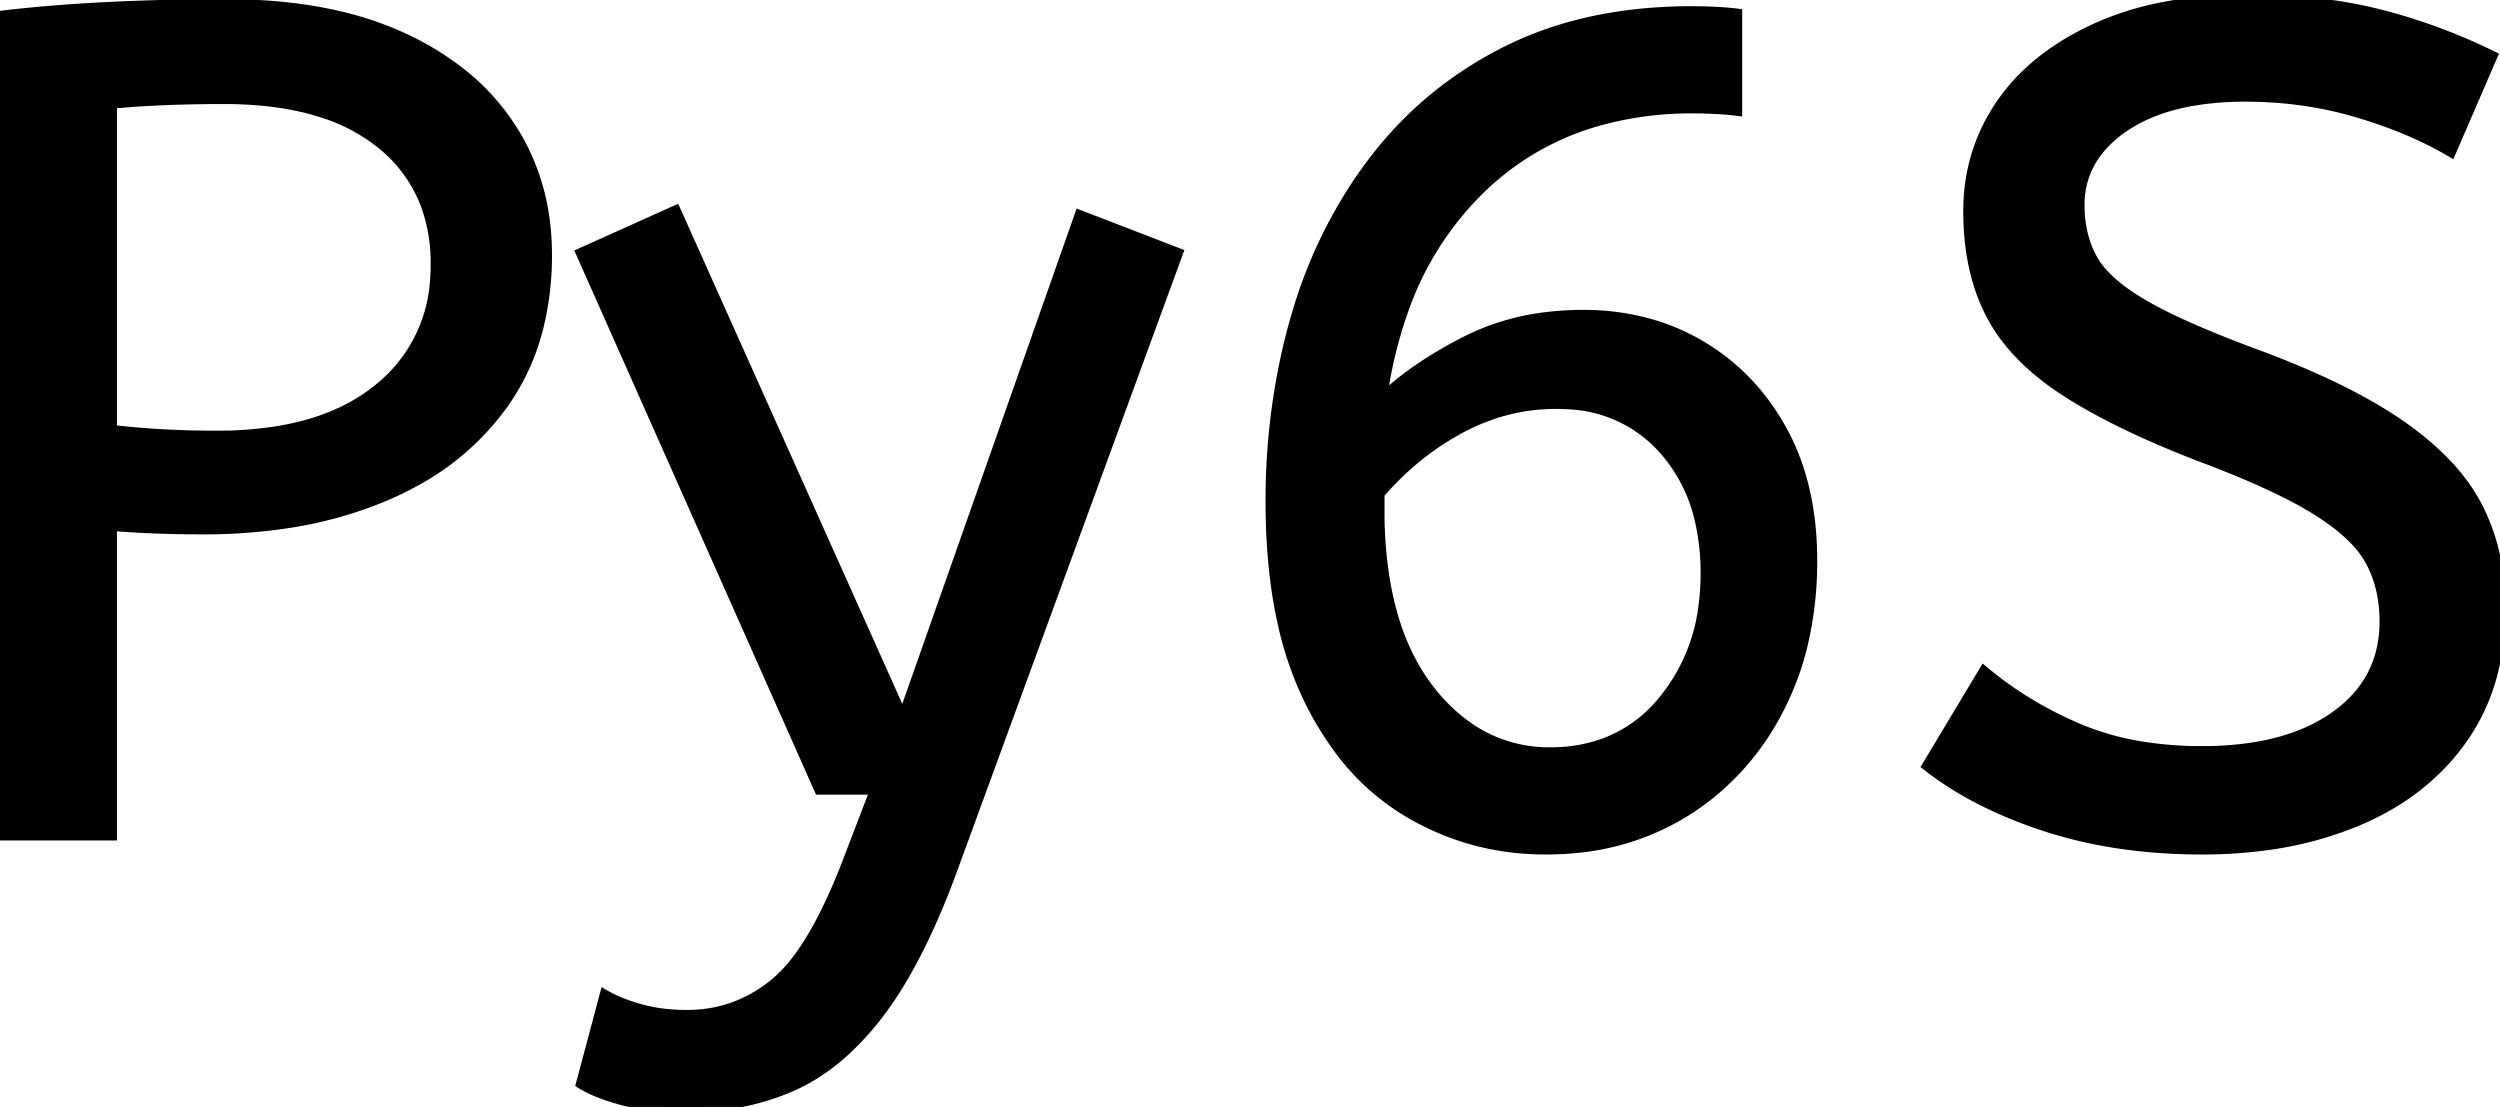 <svg width="213.201" height="94.4" viewBox="0 0 213.201 94.4" xmlns="http://www.w3.org/2000/svg"><g id="svgGroup" stroke-linecap="round" fill-rule="evenodd" font-size="9pt" stroke="#000" stroke-width="0.25mm" fill="#000" style="stroke:#000;stroke-width:0.25mm;fill:#000"><path d="M 164.4 65.3 L 169.2 57.3 Q 172.8 60.3 177.3 62.2 A 23.348 23.348 0 0 0 182.67 63.71 A 32.118 32.118 0 0 0 187.8 64.1 A 27.981 27.981 0 0 0 192.347 63.754 Q 194.77 63.354 196.731 62.494 A 13.701 13.701 0 0 0 199.2 61.1 Q 203.248 58.209 203.395 53.366 A 12.116 12.116 0 0 0 203.4 53 A 11.94 11.94 0 0 0 203.063 50.107 A 9.816 9.816 0 0 0 202.2 47.85 A 8.097 8.097 0 0 0 201 46.194 Q 199.73 44.813 197.584 43.471 A 25.81 25.81 0 0 0 197.55 43.45 Q 194.434 41.508 188.665 39.28 A 118.584 118.584 0 0 0 187.4 38.8 Q 180.2 36 175.9 33.15 A 21.931 21.931 0 0 1 172.811 30.703 Q 171.094 29.053 170.038 27.188 A 13.303 13.303 0 0 1 169.75 26.65 Q 167.9 23 167.9 18 Q 167.9 13 170.65 8.95 Q 173.4 4.9 178.75 2.45 A 25.558 25.558 0 0 1 184.65 0.615 Q 187.893 0 191.7 0 Q 197.9 0 202.85 1.25 Q 207.8 2.5 212.5 4.8 L 209 12.9 A 31.496 31.496 0 0 0 204.874 10.881 A 41.686 41.686 0 0 0 201.05 9.55 Q 196.5 8.2 191.5 8.2 A 27.187 27.187 0 0 0 187.47 8.48 Q 185.338 8.8 183.6 9.487 A 12.616 12.616 0 0 0 181.1 10.8 A 9.902 9.902 0 0 0 178.937 12.765 A 7.359 7.359 0 0 0 177.3 17.5 A 10.464 10.464 0 0 0 177.592 20.022 A 8.562 8.562 0 0 0 178.4 22.1 Q 179.456 24.019 182.491 25.847 A 23.503 23.503 0 0 0 182.75 26 A 33.003 33.003 0 0 0 184.966 27.172 Q 187.235 28.275 190.446 29.523 A 130.016 130.016 0 0 0 192.5 30.3 A 81.228 81.228 0 0 1 197.478 32.329 Q 201.864 34.3 204.85 36.4 A 26.044 26.044 0 0 1 207.89 38.878 Q 210.113 41.006 211.3 43.35 A 17.579 17.579 0 0 1 213.041 49.213 A 22.155 22.155 0 0 1 213.2 51.9 A 21.71 21.71 0 0 1 212.533 57.401 A 17.105 17.105 0 0 1 209.95 63 Q 206.7 67.6 200.95 70 A 30.521 30.521 0 0 1 193.54 72.004 A 40.027 40.027 0 0 1 187.8 72.4 Q 180.5 72.4 174.5 70.45 A 38.206 38.206 0 0 1 169.133 68.268 A 28.433 28.433 0 0 1 164.4 65.3 Z M 49.6 92.4 L 51.6 84.9 A 9.908 9.908 0 0 0 52.765 85.474 Q 53.588 85.819 54.6 86.1 A 13.514 13.514 0 0 0 56.879 86.518 A 17.358 17.358 0 0 0 58.6 86.6 Q 62.8 86.6 66.1 83.9 A 12.003 12.003 0 0 0 68.033 81.839 Q 69.781 79.528 71.441 75.675 A 58.58 58.58 0 0 0 72.4 73.3 L 74.7 67.3 L 69.9 67.3 L 49.6 21.6 L 57.6 18 L 77 61.3 L 92.1 18.4 L 100.4 21.6 L 81.3 73.8 A 71.728 71.728 0 0 1 79.247 78.887 Q 78.145 81.326 76.978 83.314 A 30.86 30.86 0 0 1 75 86.3 A 24.268 24.268 0 0 1 72.122 89.511 Q 70.208 91.279 68.105 92.318 A 14.737 14.737 0 0 1 67.5 92.6 Q 63.4 94.4 58.4 94.4 Q 55.4 94.4 53.15 93.8 Q 50.9 93.2 49.6 92.4 Z M 148.1 1.2 L 148.1 9.4 Q 147.3 9.3 146.3 9.25 A 40.076 40.076 0 0 0 144.972 9.205 A 34.119 34.119 0 0 0 144.4 9.2 A 29.284 29.284 0 0 0 135.888 10.384 A 23.482 23.482 0 0 0 126.45 15.85 A 26.884 26.884 0 0 0 119.544 26.71 A 37.941 37.941 0 0 0 117.8 34.1 Q 120.422 31.572 124.448 29.438 A 42.254 42.254 0 0 1 125 29.15 A 20.497 20.497 0 0 1 131.945 27.078 A 25.578 25.578 0 0 1 135 26.9 A 20.631 20.631 0 0 1 141.074 27.769 A 18.128 18.128 0 0 1 145 29.5 Q 149.4 32.1 151.95 36.75 Q 154.5 41.4 154.5 47.8 A 30.622 30.622 0 0 1 153.765 54.65 A 24.26 24.26 0 0 1 151.55 60.65 A 22.279 22.279 0 0 1 145.628 67.827 A 21.642 21.642 0 0 1 143.5 69.3 A 21.377 21.377 0 0 1 134.222 72.291 A 26.436 26.436 0 0 1 131.8 72.4 Q 125.5 72.4 120.15 69.25 A 20.258 20.258 0 0 1 113.932 63.46 A 27.251 27.251 0 0 1 111.6 59.5 A 29.191 29.191 0 0 1 109.412 53.055 Q 108.716 49.911 108.499 46.243 A 58.177 58.177 0 0 1 108.4 42.8 A 57.323 57.323 0 0 1 109.773 30.099 A 51.807 51.807 0 0 1 110.65 26.75 A 40.567 40.567 0 0 1 115.76 15.733 A 37.643 37.643 0 0 1 117.45 13.4 Q 122 7.6 128.7 4.3 Q 135.4 1 144.3 1 Q 145.2 1 146.25 1.05 A 30.488 30.488 0 0 1 147.121 1.104 Q 147.518 1.134 147.87 1.173 A 17.166 17.166 0 0 1 148.1 1.2 Z M 9.5 71.2 L 0 71.2 L 0 1.4 Q 4.1 0.9 9.05 0.65 A 200.806 200.806 0 0 1 17.98 0.404 A 221.966 221.966 0 0 1 19.3 0.4 Q 26.87 0.4 32.472 2.482 A 26.011 26.011 0 0 1 34.1 3.15 A 24.606 24.606 0 0 1 39.182 6.179 A 19.374 19.374 0 0 1 43.4 10.7 Q 46.6 15.5 46.6 21.7 A 25.258 25.258 0 0 1 45.892 27.822 A 19.268 19.268 0 0 1 42.9 34.4 A 22.312 22.312 0 0 1 35.349 41.03 A 28.065 28.065 0 0 1 32.6 42.35 A 34.774 34.774 0 0 1 24.511 44.574 A 47.194 47.194 0 0 1 17.3 45.1 Q 13.1 45.1 9.5 44.8 L 9.5 71.2 Z M 9.5 8.8 L 9.5 36.7 Q 10.6 36.838 12.031 36.952 A 96.255 96.255 0 0 0 13.4 37.05 Q 15.7 37.2 18.5 37.2 A 31.831 31.831 0 0 0 23.88 36.775 Q 26.759 36.28 29.063 35.211 A 15.221 15.221 0 0 0 32.3 33.2 A 12.896 12.896 0 0 0 37.155 23.758 A 17.32 17.32 0 0 0 37.2 22.5 A 14.452 14.452 0 0 0 36.439 17.707 A 12.136 12.136 0 0 0 32.5 12.2 A 15.462 15.462 0 0 0 27.419 9.537 Q 25.193 8.826 22.5 8.56 A 34.58 34.58 0 0 0 19.1 8.4 A 131.125 131.125 0 0 0 15.842 8.439 A 109.939 109.939 0 0 0 14 8.5 A 91.274 91.274 0 0 0 11.117 8.664 A 75.041 75.041 0 0 0 9.5 8.8 Z M 117.6 42.1 L 117.6 44.3 Q 117.8 53.7 121.95 58.95 A 14.986 14.986 0 0 0 125.413 62.2 A 12.026 12.026 0 0 0 132.2 64.2 A 13.23 13.23 0 0 0 136.922 63.388 A 11.758 11.758 0 0 0 141.85 59.8 A 15.717 15.717 0 0 0 145.325 51.643 A 20.926 20.926 0 0 0 145.5 48.9 A 19.676 19.676 0 0 0 145.008 44.377 A 13.684 13.684 0 0 0 142 38.4 A 11.516 11.516 0 0 0 133.767 34.435 A 15.928 15.928 0 0 0 132.7 34.4 Q 128.4 34.4 124.5 36.5 Q 120.6 38.6 117.6 42.1 Z" vector-effect="non-scaling-stroke"/></g></svg>
